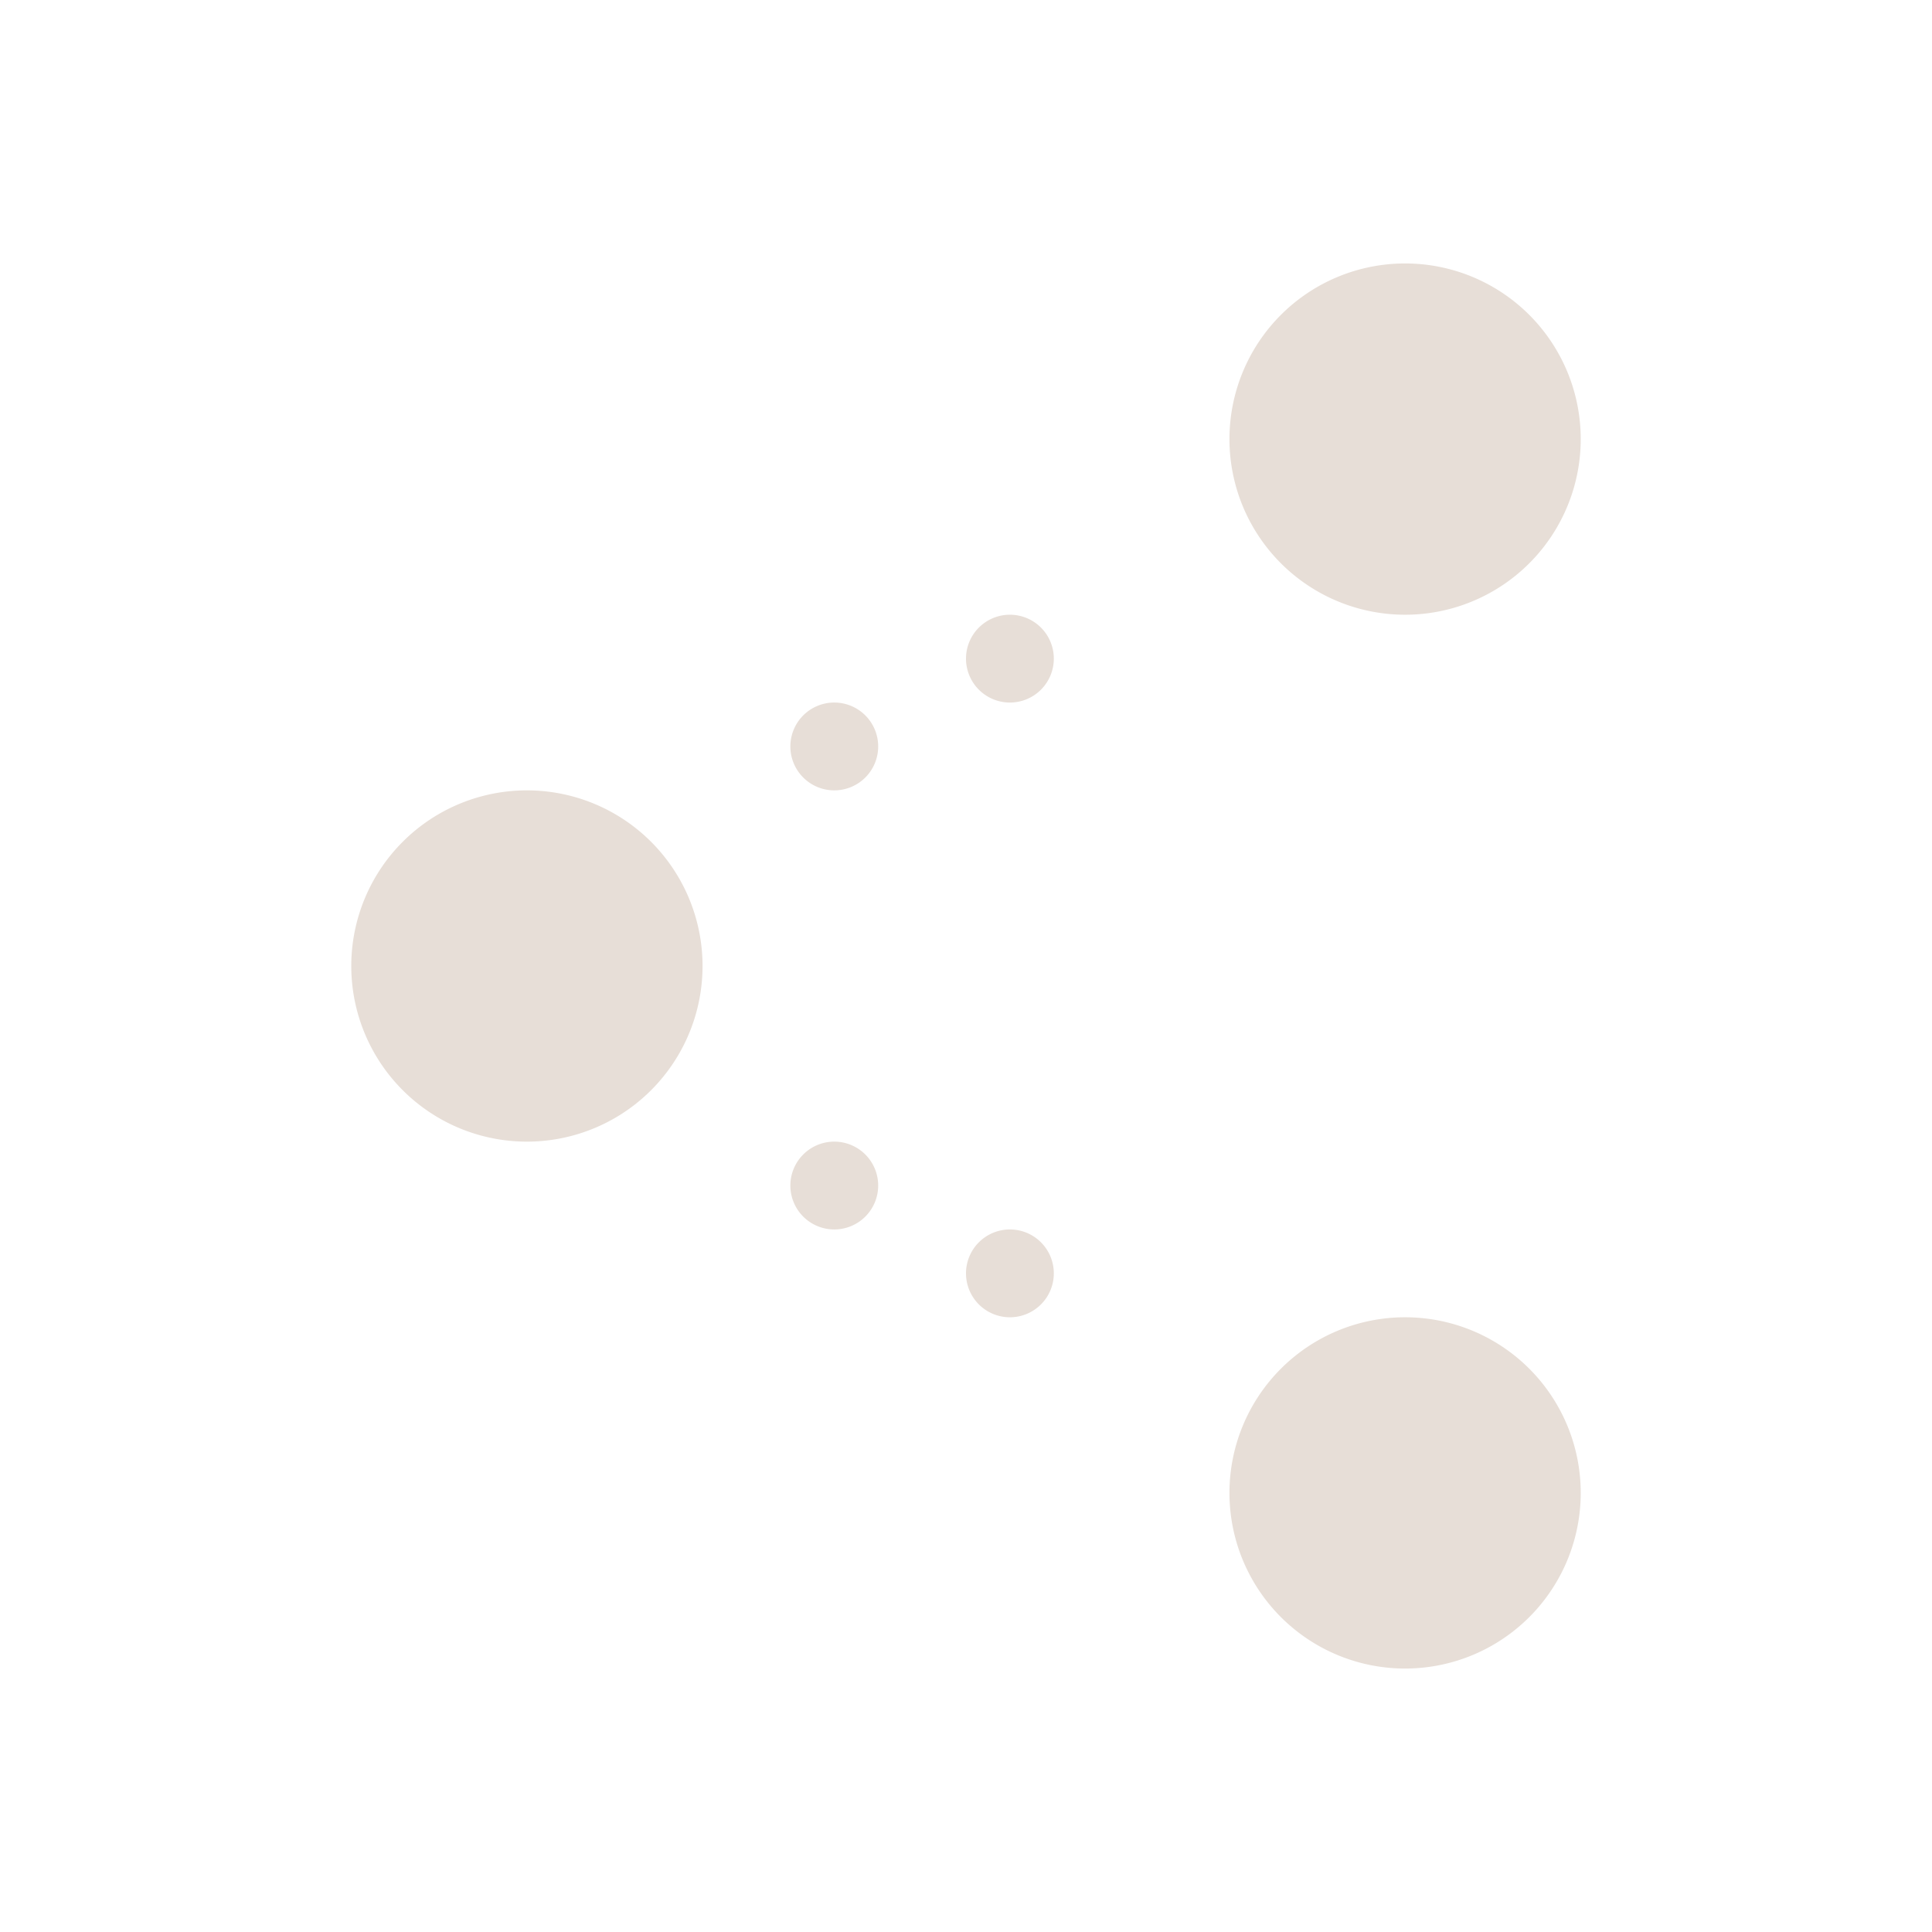 <?xml version="1.0" encoding="UTF-8" standalone="no"?>
<!-- Created with Inkscape (http://www.inkscape.org/) -->

<svg
   xmlns:dc="http://purl.org/dc/elements/1.1/"
   xmlns:cc="http://creativecommons.org/ns#"
   xmlns:rdf="http://www.w3.org/1999/02/22-rdf-syntax-ns#"
   xmlns:svg="http://www.w3.org/2000/svg"
   xmlns="http://www.w3.org/2000/svg"
   xmlns:xlink="http://www.w3.org/1999/xlink"
   xmlns:sodipodi="http://sodipodi.sourceforge.net/DTD/sodipodi-0.dtd"
   xmlns:inkscape="http://www.inkscape.org/namespaces/inkscape"
   width="22"
   height="22"
   id="svg3760"
   version="1.1"
   inkscape:version="0.91 r13725"
   sodipodi:docname="document-share.svg">
  <sodipodi:namedview
     id="base"
     pagecolor="#ffffff"
     bordercolor="#ffffff"
     borderopacity="1.0"
     inkscape:pageopacity="0.0"
     inkscape:pageshadow="2"
     inkscape:zoom="24.50705"
     inkscape:cx="0.69455306"
     inkscape:cy="11.944967"
     inkscape:document-units="px"
     inkscape:current-layer="layer1"
     showgrid="true"
     fit-margin-top="0"
     fit-margin-left="0"
     fit-margin-right="0"
     fit-margin-bottom="0"
     inkscape:window-width="1920"
     inkscape:window-height="1002"
     inkscape:window-x="0"
     inkscape:window-y="26"
     inkscape:window-maximized="1"
     inkscape:showpageshadow="false"
     showguides="true">
    <inkscape:grid
       originy="-1px"
       originx="-1px"
       id="grid4106"
       type="xygrid" />
    <sodipodi:guide
       id="guide4229"
       orientation="0,18"
       position="2,20" />
    <sodipodi:guide
       id="guide4231"
       orientation="18,0"
       position="20,20" />
    <sodipodi:guide
       id="guide4233"
       orientation="0,-18"
       position="20,2" />
    <sodipodi:guide
       id="guide4235"
       orientation="-18,0"
       position="2,2" />
    <sodipodi:guide
       id="guide4237"
       orientation="0,16"
       position="3,19" />
    <sodipodi:guide
       id="guide4239"
       orientation="16,0"
       position="19,19" />
    <sodipodi:guide
       id="guide4241"
       orientation="0,-16"
       position="19,3" />
    <sodipodi:guide
       id="guide4243"
       orientation="-16,0"
       position="3,3" />
    <sodipodi:guide
       id="guide4155"
       orientation="6,0"
       position="3,19" />
    <sodipodi:guide
       id="guide4161"
       orientation="0,-6"
       position="9,19" />
    <sodipodi:guide
       id="guide4169"
       orientation="0,-6"
       position="19,19" />
  </sodipodi:namedview>
  <defs
     id="defs3762">
    <linearGradient
       gradientTransform="translate(-5.9283447e-6,0)"
       gradientUnits="userSpaceOnUse"
       y2="517.798"
       x2="400.571"
       y1="545.798"
       x1="400.571"
       id="linearGradient4238"
       xlink:href="#ffffffGradient4303"
       inkscape:collect="always" />
    <linearGradient
       gradientTransform="translate(120.714,82.85)"
       gradientUnits="userSpaceOnUse"
       y2="537.798"
       x2="408.571"
       y1="518.798"
       x1="389.571"
       id="linearGradient4155"
       xlink:href="#ffffffGradient4227"
       inkscape:collect="always" />
    <linearGradient
       gradientUnits="userSpaceOnUse"
       y2="2"
       x2="16"
       y1="30"
       x1="16"
       id="linearGradient4370"
       xlink:href="#ffffffGradient4159"
       inkscape:collect="always"
       gradientTransform="translate(505.286,598.648)" />
    <linearGradient
       gradientUnits="userSpaceOnUse"
       y2="12"
       x2="16"
       y1="20"
       x1="16"
       id="linearGradient4434"
       xlink:href="#ffffffGradient4159"
       inkscape:collect="always"
       gradientTransform="translate(505.286,598.648)" />
    <linearGradient
       inkscape:collect="always"
       xlink:href="#ffffffGradient4303"
       id="linearGradient3053"
       gradientUnits="userSpaceOnUse"
       gradientTransform="translate(120.714,82.85)"
       x1="400.571"
       y1="545.798"
       x2="400.571"
       y2="517.798" />
    <linearGradient
       y2="517.798"
       x2="400.571"
       y1="545.798"
       x1="400.571"
       gradientTransform="translate(120.714,82.85)"
       gradientUnits="userSpaceOnUse"
       id="linearGradient3054"
       xlink:href="#ffffffGradient4303"
       inkscape:collect="always" />
    <linearGradient
       y2="537.798"
       x2="408.571"
       y1="518.798"
       x1="389.571"
       gradientTransform="translate(120.714,82.85)"
       gradientUnits="userSpaceOnUse"
       id="linearGradient3056"
       xlink:href="#ffffffGradient4227"
       inkscape:collect="always" />
    <linearGradient
       y2="2"
       x2="16"
       y1="30"
       x1="16"
       gradientTransform="translate(505.286,598.648)"
       gradientUnits="userSpaceOnUse"
       id="linearGradient3058"
       xlink:href="#ffffffGradient4159"
       inkscape:collect="always" />
    <linearGradient
       y2="12"
       x2="16"
       y1="20"
       x1="16"
       gradientTransform="translate(505.286,598.648)"
       gradientUnits="userSpaceOnUse"
       id="linearGradient3060"
       xlink:href="#ffffffGradient4159"
       inkscape:collect="always" />
  </defs>
  <g
     transform="translate(-551.286,-607.648)"
     id="layer1"
     inkscape:groupmode="layer"
     inkscape:label="Capa 1">
    <path
       id="path3062"
       transform="translate(551.286,607.648)"
       d="M 16 3 A 2 2 0 0 0 14 5 A 2 2 0 0 0 16 7 A 2 2 0 0 0 18 5 A 2 2 0 0 0 16 3 z M 11.5 7 A 0.5 0.5 0 0 0 11 7.5 A 0.5 0.5 0 0 0 11.5 8 A 0.5 0.5 0 0 0 12 7.5 A 0.5 0.5 0 0 0 11.5 7 z M 9.5 8 A 0.5 0.5 0 0 0 9 8.5 A 0.5 0.5 0 0 0 9.5 9 A 0.5 0.5 0 0 0 10 8.5 A 0.5 0.5 0 0 0 9.5 8 z M 6 9 A 2 2 0 0 0 4 11 A 2 2 0 0 0 6 13 A 2 2 0 0 0 8 11 A 2 2 0 0 0 6 9 z M 9.5 13 A 0.5 0.5 0 0 0 9 13.5 A 0.5 0.5 0 0 0 9.5 14 A 0.5 0.5 0 0 0 10 13.5 A 0.5 0.5 0 0 0 9.5 13 z M 11.5 14 A 0.5 0.5 0 0 0 11 14.5 A 0.5 0.5 0 0 0 11.5 15 A 0.5 0.5 0 0 0 12 14.5 A 0.5 0.5 0 0 0 11.5 14 z M 16 15 A 2 2 0 0 0 14 17 A 2 2 0 0 0 16 19 A 2 2 0 0 0 18 17 A 2 2 0 0 0 16 15 z "
       style="fill:#e7ded7;fill-opacity:1;stroke:none" />
  </g>
</svg>
